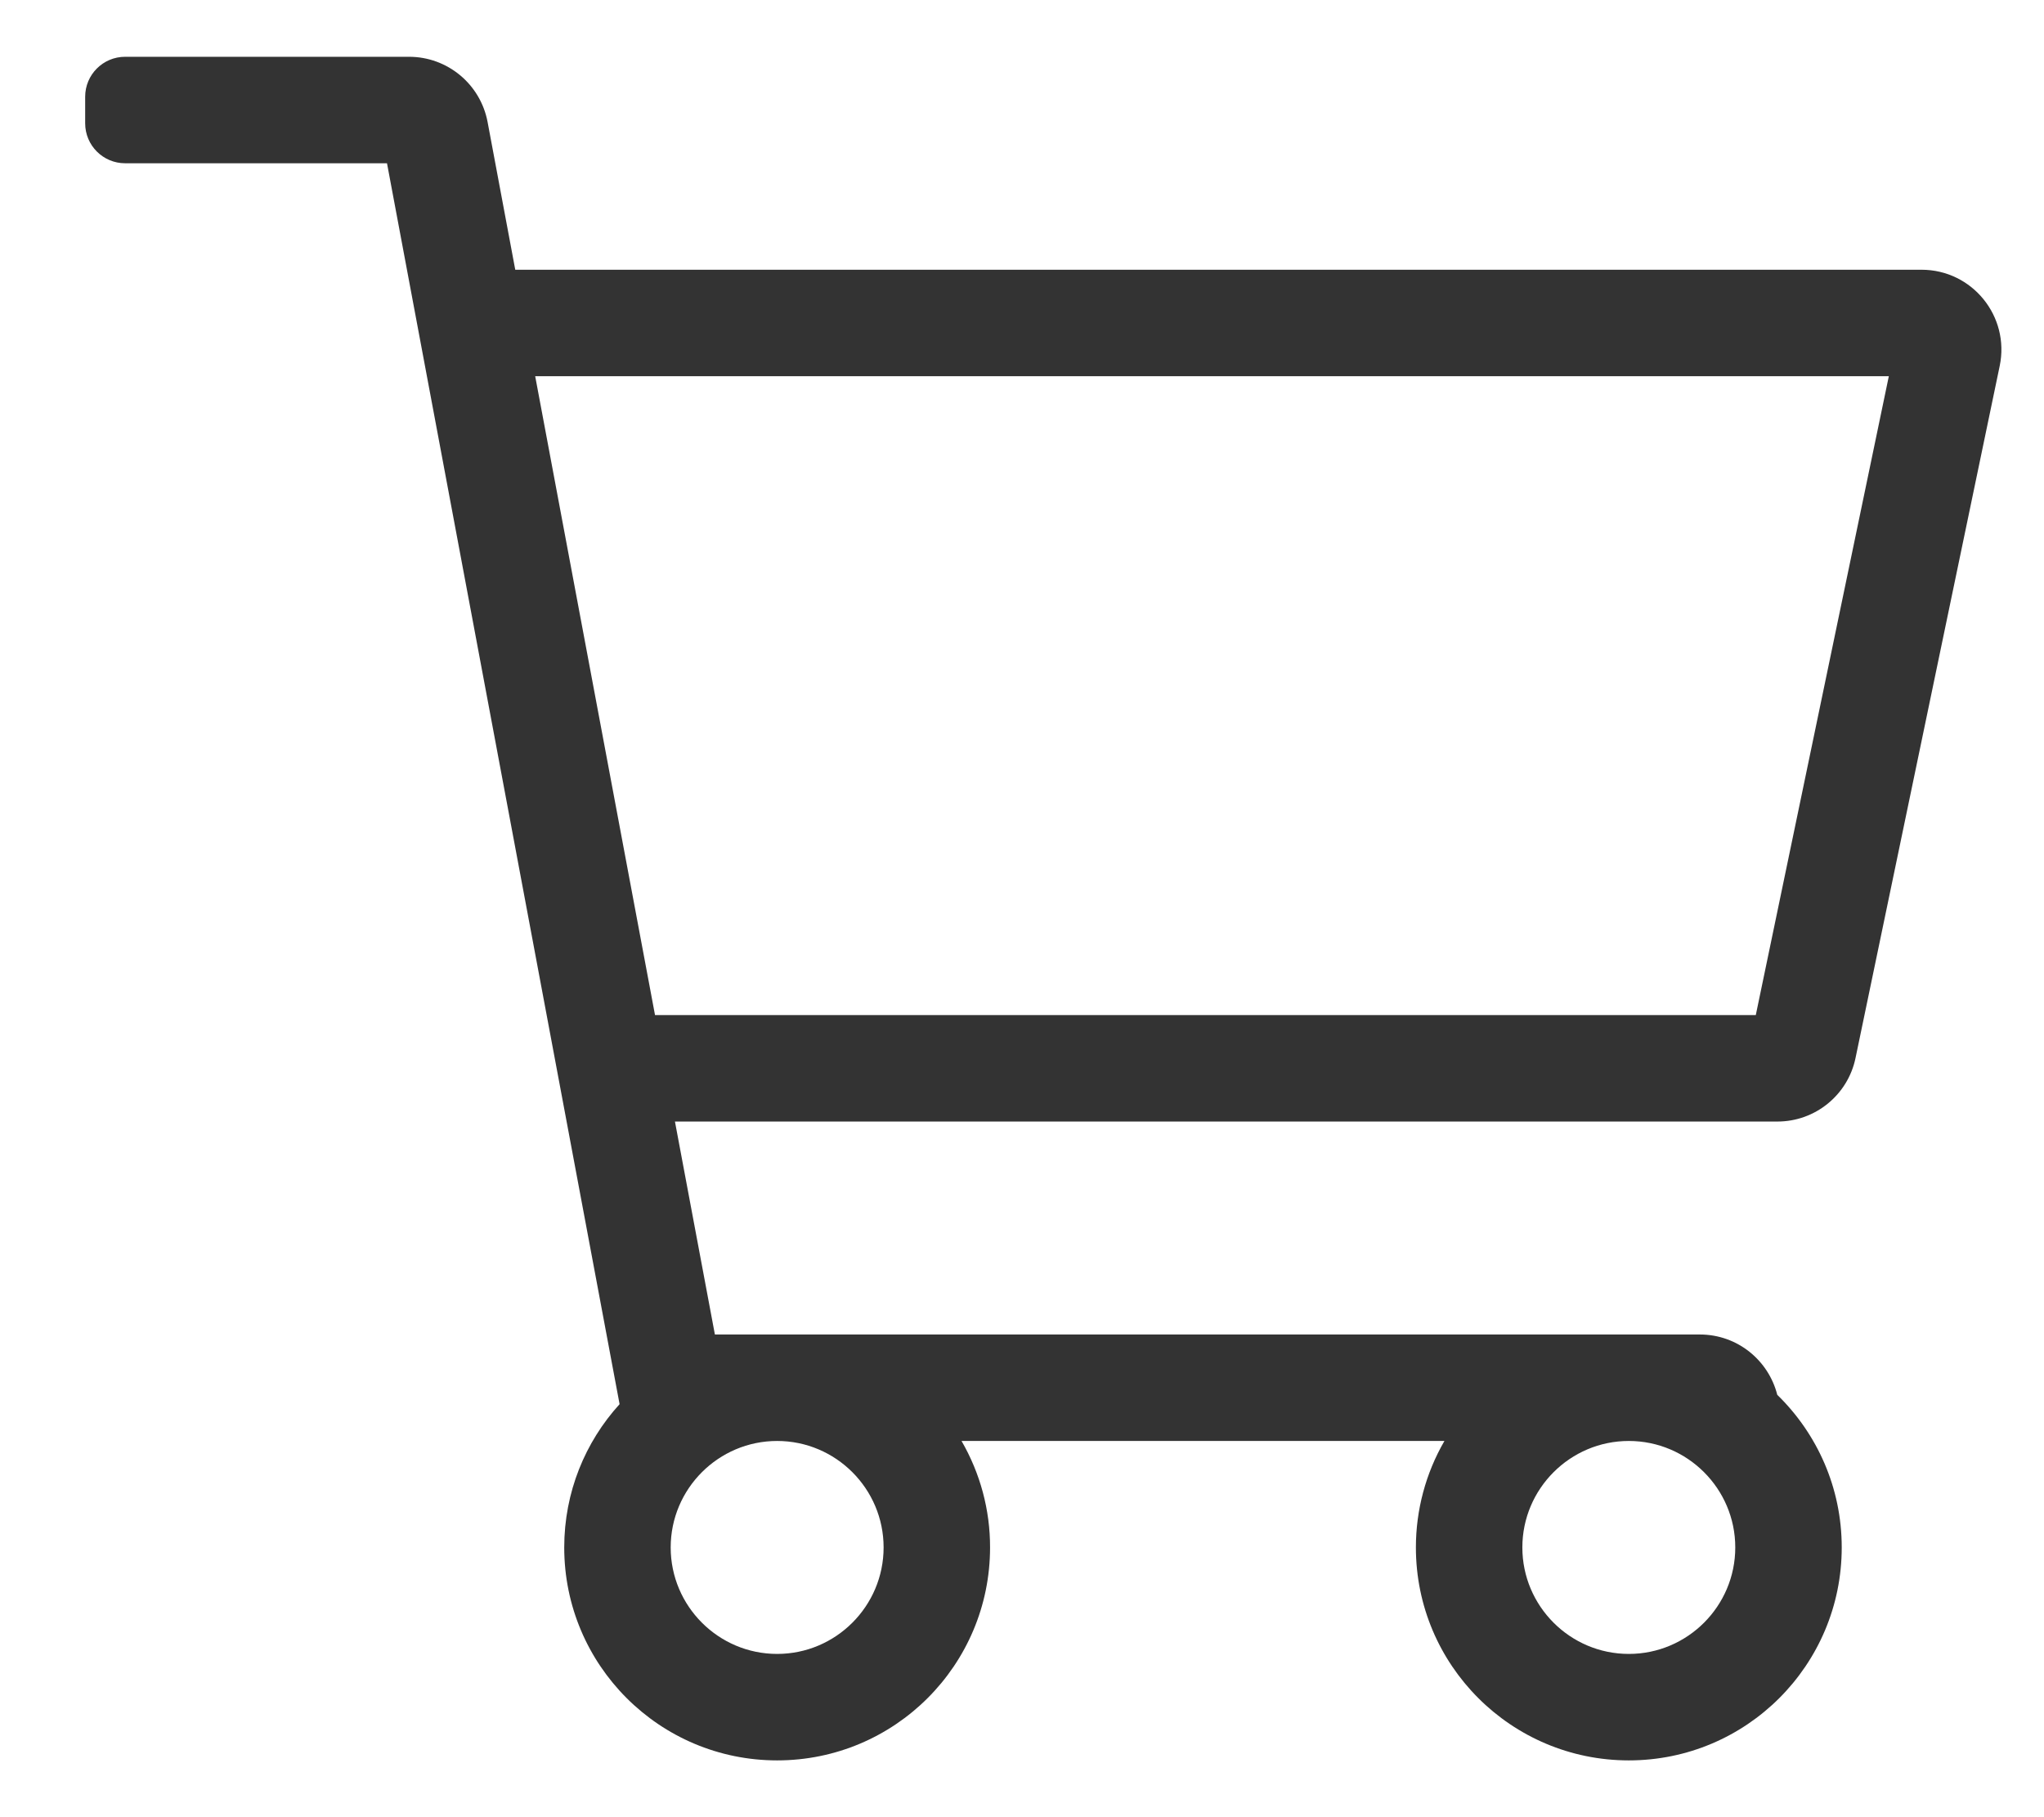 <svg xmlns:xlink="http://www.w3.org/1999/xlink" class="icon icon-cart" width="22.5" height="20" viewBox="0 0 24 20" fill="none" xmlns="http://www.w3.org/2000/svg"><path d="M22.562 2.5H6.05L5.725 0.765C5.641 0.321 5.254 0 4.803 0H1.469C1.21 0 1 0.21 1 0.469V0.781C1 1.04 1.21 1.25 1.469 1.25H4.544L7.275 15.818C6.871 16.262 6.625 16.852 6.625 17.5C6.625 18.881 7.744 20 9.125 20C10.506 20 11.625 18.881 11.625 17.5C11.626 17.061 11.51 16.63 11.29 16.25H16.96C16.74 16.63 16.625 17.061 16.625 17.5C16.625 18.881 17.744 20 19.125 20C20.506 20 21.625 18.881 21.625 17.5C21.625 16.797 21.335 16.163 20.868 15.708C20.767 15.308 20.405 15 19.958 15H8.394L7.925 12.5H20.87C21.314 12.5 21.697 12.188 21.787 11.754L23.48 3.629C23.601 3.047 23.157 2.5 22.562 2.5ZM10.375 17.5C10.375 18.189 9.814 18.75 9.125 18.75C8.436 18.75 7.875 18.189 7.875 17.5C7.875 16.811 8.436 16.25 9.125 16.25C9.814 16.25 10.375 16.811 10.375 17.5ZM19.125 18.75C18.436 18.75 17.875 18.189 17.875 17.5C17.875 16.811 18.436 16.25 19.125 16.25C19.814 16.25 20.375 16.811 20.375 17.5C20.375 18.189 19.814 18.75 19.125 18.75ZM20.616 11.25H7.691L6.284 3.75H22.178L20.616 11.25Z" fill="#333333"></path></svg>